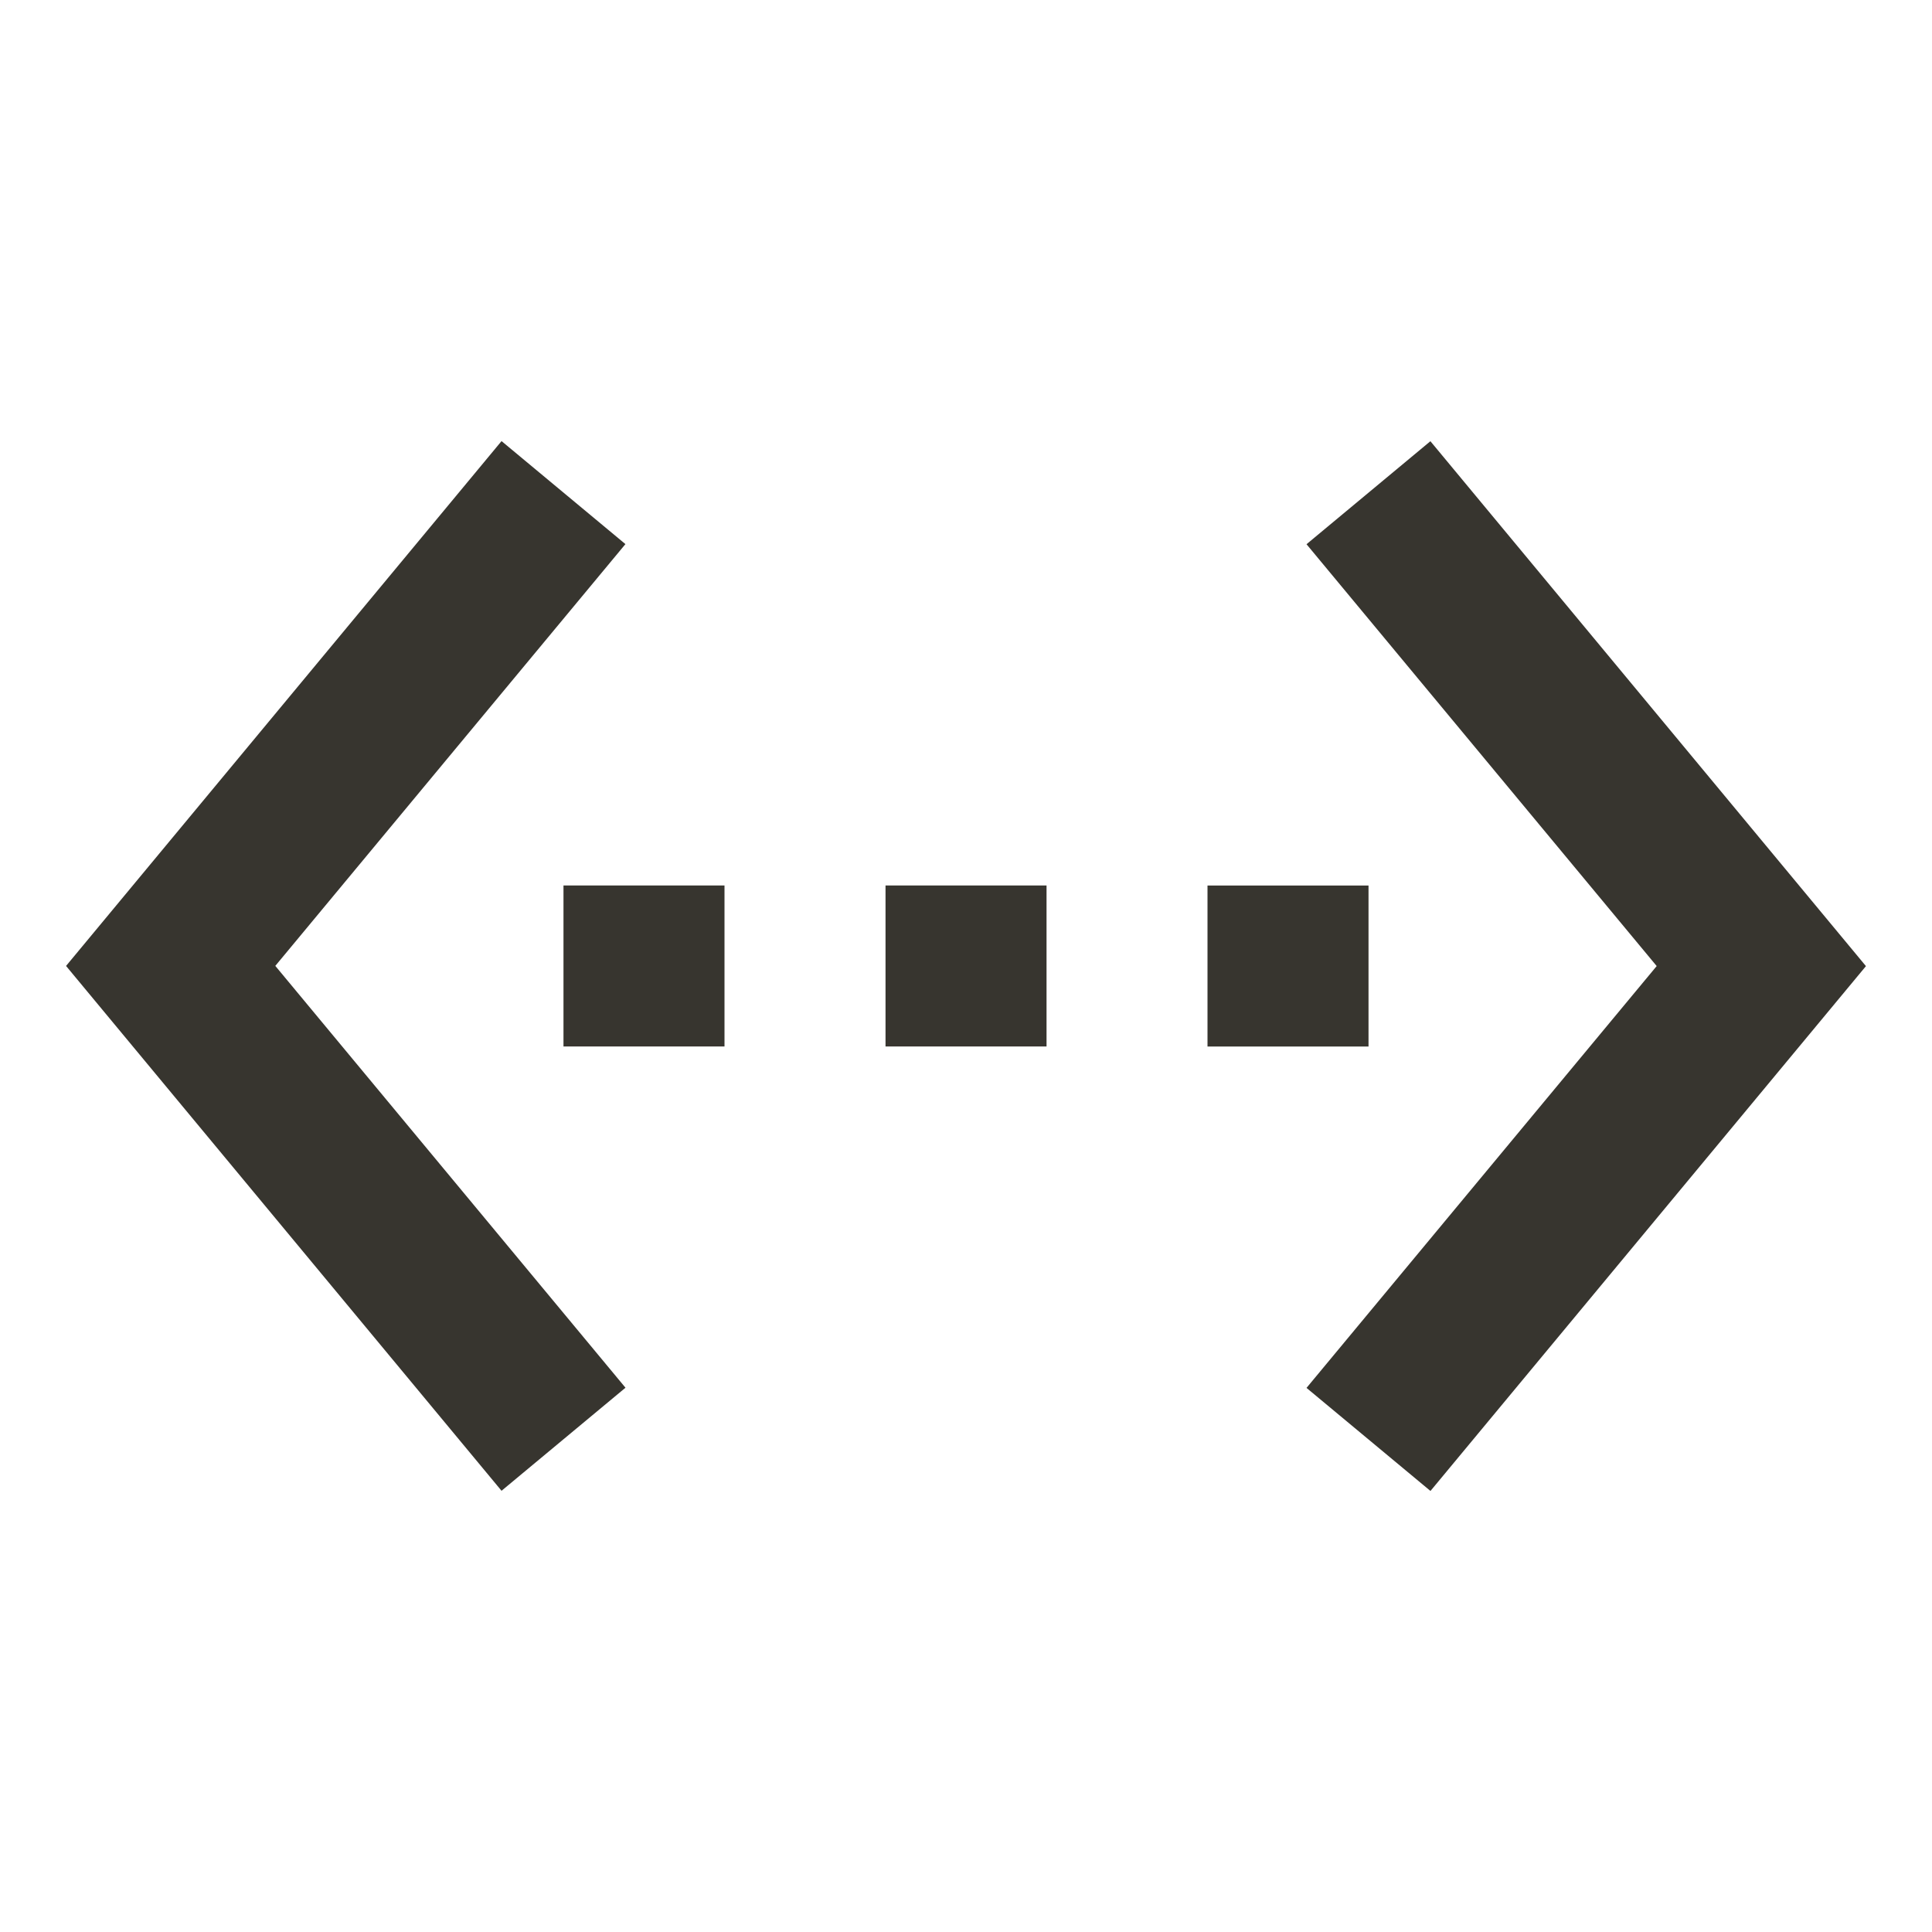 <!-- Generated by IcoMoon.io -->
<svg version="1.1" xmlns="http://www.w3.org/2000/svg" width="32" height="32" viewBox="0 0 32 32">
<title>mt-settings_ethernet</title>
<path fill="#37352f" d="M10.36 9.013l-2.053-1.707-7.213 8.693 7.213 8.693 2.053-1.707-5.8-6.987 5.8-6.987zM9.333 17.333h2.667v-2.667h-2.667v2.667zM22.667 14.667h-2.667v2.667h2.667v-2.667zM14.667 17.333h2.667v-2.667h-2.667v2.667zM23.693 7.307l-2.053 1.707 5.8 6.987-5.8 6.987 2.053 1.707 7.213-8.693-7.213-8.693z"></path>
</svg>
